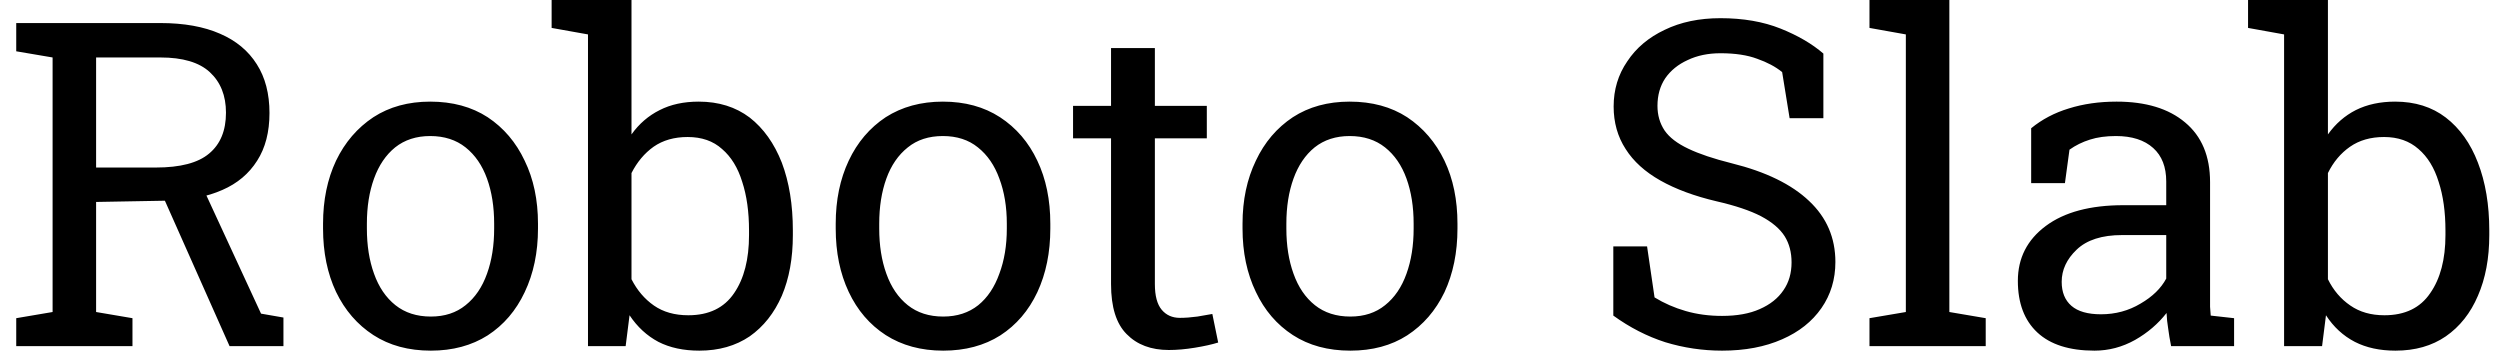 <svg width="77" height="11" viewBox="0 0 77 11" fill="none" xmlns="http://www.w3.org/2000/svg">
<path d="M4.08 10.66H0.5V9.8L1.62 9.61V1.77L0.5 1.58V0.71H4.94C5.667 0.71 6.28 0.82 6.78 1.04C7.273 1.253 7.65 1.567 7.91 1.98C8.17 2.387 8.3 2.887 8.3 3.48C8.3 4.067 8.173 4.557 7.92 4.95C7.667 5.35 7.31 5.65 6.85 5.85C6.383 6.057 5.83 6.167 5.19 6.18L2.96 6.22V9.61L4.08 9.8V10.66ZM8.73 10.66H7.07L4.86 5.69L6.2 5.68L8.04 9.66L8.73 9.78V10.66ZM2.96 1.77V5.16H4.8C5.553 5.16 6.1 5.017 6.44 4.73C6.787 4.443 6.96 4.023 6.96 3.47C6.96 2.943 6.793 2.527 6.46 2.22C6.133 1.92 5.627 1.77 4.94 1.77H2.96ZM13.27 10.8C12.583 10.8 11.993 10.64 11.5 10.32C11.007 10 10.623 9.557 10.35 8.99C10.083 8.423 9.95 7.773 9.95 7.04V6.89C9.95 6.163 10.083 5.517 10.35 4.95C10.623 4.383 11.007 3.937 11.5 3.61C11.993 3.29 12.577 3.13 13.25 3.13C13.937 3.13 14.527 3.29 15.02 3.61C15.513 3.937 15.893 4.383 16.16 4.95C16.433 5.51 16.57 6.157 16.57 6.89V7.04C16.57 7.773 16.433 8.427 16.16 9C15.893 9.567 15.513 10.01 15.02 10.33C14.527 10.643 13.943 10.8 13.27 10.8ZM13.27 9.75C13.697 9.75 14.053 9.633 14.34 9.4C14.633 9.167 14.853 8.843 15 8.43C15.147 8.023 15.22 7.56 15.22 7.04V6.89C15.22 6.37 15.147 5.907 15 5.5C14.853 5.093 14.633 4.773 14.34 4.54C14.047 4.307 13.683 4.19 13.25 4.19C12.823 4.19 12.463 4.307 12.17 4.54C11.883 4.773 11.667 5.093 11.52 5.5C11.373 5.907 11.3 6.37 11.3 6.89V7.04C11.3 7.56 11.373 8.023 11.52 8.43C11.667 8.843 11.887 9.167 12.18 9.4C12.473 9.633 12.837 9.75 13.27 9.75ZM21.54 10.8C21.053 10.8 20.633 10.71 20.28 10.53C19.927 10.343 19.63 10.07 19.39 9.71L19.27 10.66H18.11V1.06L16.99 0.86V0H19.45V4.14C19.683 3.813 19.973 3.563 20.32 3.39C20.66 3.217 21.06 3.13 21.52 3.13C22.133 3.13 22.657 3.293 23.09 3.62C23.517 3.953 23.847 4.417 24.08 5.01C24.307 5.61 24.42 6.307 24.42 7.1V7.24C24.42 7.953 24.307 8.577 24.08 9.11C23.847 9.643 23.517 10.06 23.09 10.36C22.657 10.653 22.14 10.8 21.54 10.8ZM21.2 9.71C21.833 9.71 22.303 9.483 22.61 9.03C22.917 8.583 23.07 7.987 23.07 7.24V7.1C23.07 6.527 23 6.027 22.86 5.6C22.727 5.167 22.52 4.83 22.24 4.59C21.967 4.343 21.613 4.22 21.18 4.22C20.767 4.22 20.417 4.32 20.13 4.52C19.85 4.72 19.623 4.99 19.45 5.33V8.6C19.623 8.94 19.853 9.21 20.14 9.41C20.427 9.61 20.78 9.71 21.2 9.71ZM29.05 10.8C28.37 10.8 27.78 10.64 27.28 10.32C26.787 10 26.407 9.557 26.14 8.99C25.873 8.423 25.74 7.773 25.74 7.04V6.89C25.74 6.163 25.873 5.517 26.14 4.95C26.407 4.383 26.787 3.937 27.28 3.61C27.78 3.29 28.367 3.13 29.04 3.13C29.72 3.13 30.307 3.29 30.8 3.61C31.3 3.937 31.683 4.383 31.95 4.95C32.217 5.51 32.35 6.157 32.35 6.89V7.04C32.35 7.773 32.217 8.427 31.95 9C31.683 9.567 31.303 10.01 30.81 10.33C30.317 10.643 29.73 10.8 29.05 10.8ZM29.05 9.75C29.477 9.75 29.837 9.633 30.13 9.4C30.417 9.167 30.633 8.843 30.78 8.43C30.933 8.023 31.01 7.56 31.01 7.04V6.89C31.01 6.37 30.933 5.907 30.78 5.5C30.633 5.093 30.413 4.773 30.12 4.54C29.833 4.307 29.473 4.19 29.04 4.19C28.607 4.19 28.247 4.307 27.96 4.54C27.667 4.773 27.447 5.093 27.3 5.5C27.153 5.907 27.08 6.37 27.08 6.89V7.04C27.08 7.56 27.153 8.023 27.3 8.43C27.447 8.843 27.667 9.167 27.96 9.4C28.253 9.633 28.617 9.75 29.05 9.75ZM36 10.78C35.453 10.78 35.02 10.617 34.7 10.29C34.38 9.97 34.22 9.457 34.22 8.75V4.26H33.05V3.26H34.22V1.48H35.57V3.26H37.17V4.26H35.57V8.75C35.57 9.11 35.64 9.373 35.78 9.54C35.92 9.707 36.107 9.79 36.34 9.79C36.5 9.79 36.68 9.777 36.88 9.75C37.073 9.717 37.227 9.69 37.34 9.67L37.52 10.55C37.327 10.61 37.087 10.663 36.8 10.71C36.513 10.757 36.247 10.78 36 10.78ZM41.59 10.8C40.903 10.8 40.313 10.64 39.82 10.32C39.327 10 38.947 9.557 38.68 8.99C38.407 8.423 38.27 7.773 38.27 7.04V6.89C38.27 6.163 38.407 5.517 38.68 4.95C38.947 4.383 39.327 3.937 39.82 3.61C40.313 3.29 40.897 3.13 41.57 3.13C42.257 3.13 42.847 3.29 43.34 3.61C43.833 3.937 44.217 4.383 44.49 4.95C44.757 5.51 44.89 6.157 44.89 6.89V7.04C44.89 7.773 44.757 8.427 44.49 9C44.217 9.567 43.833 10.01 43.34 10.33C42.853 10.643 42.27 10.8 41.59 10.8ZM41.59 9.75C42.017 9.75 42.373 9.633 42.66 9.4C42.953 9.167 43.173 8.843 43.32 8.43C43.467 8.023 43.54 7.56 43.54 7.04V6.89C43.54 6.37 43.467 5.907 43.32 5.5C43.173 5.093 42.953 4.773 42.66 4.54C42.367 4.307 42.003 4.19 41.57 4.19C41.143 4.19 40.783 4.307 40.49 4.54C40.203 4.773 39.987 5.093 39.84 5.5C39.693 5.907 39.62 6.37 39.62 6.89V7.04C39.62 7.56 39.693 8.023 39.84 8.43C39.987 8.843 40.207 9.167 40.5 9.4C40.793 9.633 41.157 9.75 41.59 9.75ZM53.04 10.8C52.44 10.8 51.857 10.713 51.29 10.54C50.73 10.36 50.197 10.087 49.69 9.72V7.59H50.73L50.96 9.16C51.253 9.34 51.573 9.48 51.92 9.58C52.267 9.68 52.64 9.73 53.04 9.73C53.5 9.73 53.887 9.66 54.2 9.52C54.52 9.38 54.763 9.187 54.93 8.94C55.097 8.7 55.18 8.413 55.18 8.08C55.18 7.773 55.11 7.507 54.97 7.28C54.823 7.047 54.58 6.84 54.24 6.66C53.907 6.487 53.45 6.333 52.87 6.2C52.19 6.04 51.613 5.827 51.14 5.56C50.667 5.293 50.31 4.97 50.07 4.59C49.823 4.21 49.7 3.773 49.7 3.28C49.7 2.76 49.84 2.297 50.12 1.89C50.393 1.477 50.777 1.153 51.27 0.92C51.763 0.68 52.337 0.56 52.99 0.56C53.69 0.56 54.307 0.667 54.84 0.88C55.373 1.093 55.813 1.35 56.16 1.65V3.64H55.12L54.89 2.22C54.683 2.053 54.427 1.917 54.12 1.81C53.82 1.697 53.443 1.64 52.99 1.64C52.61 1.64 52.273 1.71 51.98 1.85C51.687 1.983 51.457 2.17 51.29 2.41C51.13 2.65 51.05 2.933 51.05 3.26C51.05 3.547 51.123 3.8 51.27 4.02C51.417 4.233 51.66 4.42 52 4.58C52.333 4.74 52.78 4.89 53.34 5.03C54.387 5.29 55.18 5.677 55.72 6.19C56.26 6.697 56.53 7.323 56.53 8.07C56.53 8.603 56.387 9.077 56.1 9.49C55.813 9.903 55.41 10.223 54.89 10.45C54.363 10.683 53.747 10.8 53.04 10.8ZM61.16 10.66H57.58V9.8L58.7 9.61V1.06L57.58 0.86V0H60.04V9.61L61.16 9.8V10.66ZM64.51 10.8C63.737 10.8 63.15 10.613 62.75 10.24C62.35 9.867 62.15 9.337 62.15 8.65C62.15 7.95 62.437 7.387 63.01 6.96C63.583 6.533 64.38 6.32 65.4 6.32H66.72V5.59C66.72 5.143 66.587 4.8 66.32 4.56C66.047 4.313 65.663 4.19 65.17 4.19C64.863 4.19 64.597 4.227 64.37 4.3C64.137 4.373 63.927 4.477 63.74 4.61L63.6 5.64H62.56V3.95C62.893 3.677 63.28 3.473 63.72 3.34C64.167 3.2 64.657 3.13 65.19 3.13C66.09 3.13 66.793 3.343 67.3 3.77C67.813 4.197 68.07 4.81 68.07 5.61V9.17C68.07 9.263 68.07 9.357 68.07 9.45C68.077 9.543 68.083 9.633 68.09 9.72L68.81 9.8V10.66H66.87C66.83 10.46 66.8 10.28 66.78 10.12C66.753 9.96 66.737 9.8 66.73 9.64C66.47 9.973 66.147 10.25 65.76 10.47C65.367 10.69 64.95 10.8 64.51 10.8ZM64.71 9.68C65.157 9.68 65.563 9.57 65.93 9.35C66.297 9.137 66.56 8.88 66.72 8.58V7.24H65.36C64.74 7.24 64.273 7.39 63.96 7.69C63.653 7.983 63.5 8.313 63.5 8.68C63.5 9 63.6 9.247 63.8 9.42C64 9.593 64.303 9.68 64.71 9.68ZM73.78 10.8C73.3 10.8 72.883 10.71 72.53 10.53C72.17 10.343 71.873 10.07 71.64 9.71L71.52 10.66H70.35V1.06L69.24 0.86V0H71.7V4.14C71.933 3.813 72.22 3.563 72.56 3.39C72.907 3.217 73.31 3.13 73.77 3.13C74.383 3.13 74.903 3.293 75.33 3.62C75.763 3.953 76.093 4.417 76.32 5.01C76.553 5.61 76.67 6.307 76.67 7.1V7.24C76.67 7.953 76.553 8.577 76.32 9.11C76.093 9.643 75.763 10.06 75.33 10.36C74.903 10.653 74.387 10.8 73.78 10.8ZM73.44 9.71C74.073 9.71 74.543 9.483 74.85 9.03C75.163 8.583 75.32 7.987 75.32 7.24V7.1C75.32 6.527 75.25 6.027 75.11 5.6C74.977 5.167 74.77 4.83 74.49 4.59C74.21 4.343 73.857 4.22 73.43 4.22C73.017 4.22 72.667 4.32 72.38 4.52C72.093 4.72 71.867 4.99 71.7 5.33V8.6C71.867 8.94 72.097 9.21 72.39 9.41C72.677 9.61 73.027 9.71 73.44 9.71Z" fill="black"/>
</svg>
